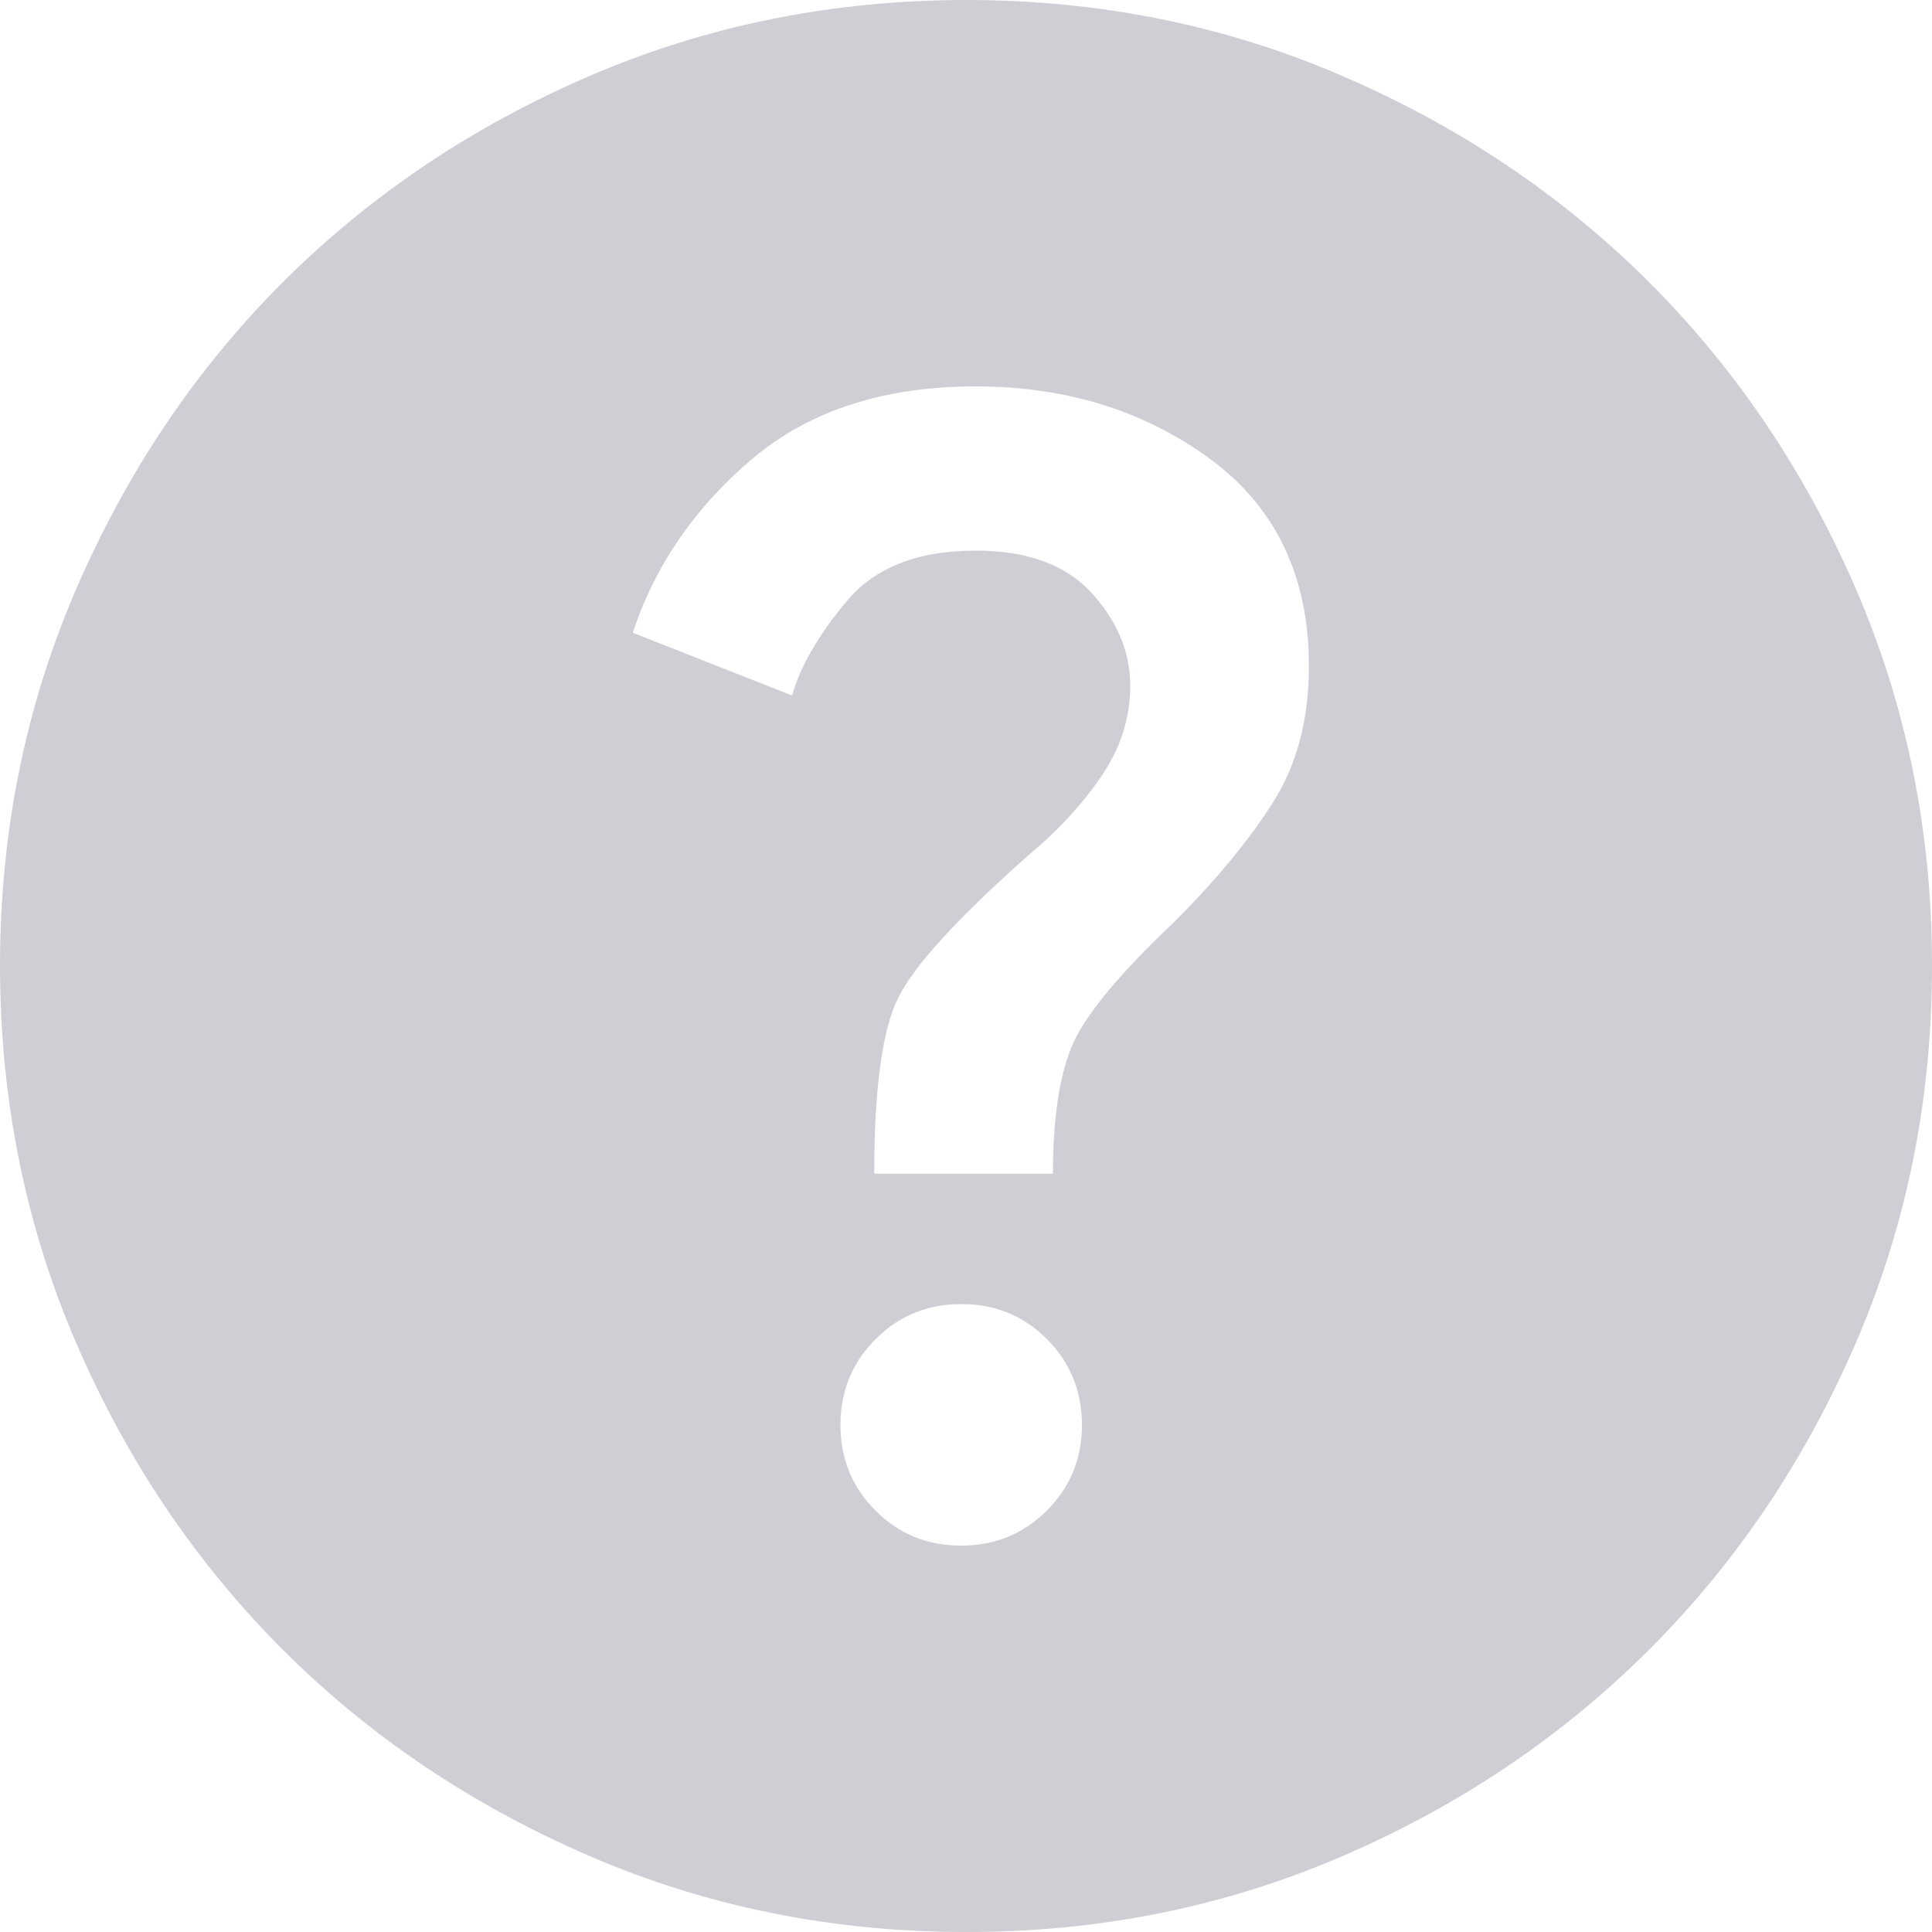 <svg width="18" height="18" viewBox="0 0 18 18" fill="none" xmlns="http://www.w3.org/2000/svg">
<path d="M8.955 14.4C9.27 14.4 9.536 14.291 9.754 14.073C9.972 13.855 10.081 13.589 10.08 13.275C10.08 12.96 9.971 12.694 9.754 12.476C9.537 12.258 9.271 12.149 8.955 12.15C8.64 12.15 8.374 12.259 8.157 12.477C7.939 12.694 7.831 12.961 7.83 13.275C7.83 13.59 7.939 13.856 8.157 14.074C8.374 14.292 8.641 14.401 8.955 14.4ZM8.145 10.935H9.81C9.81 10.44 9.866 10.05 9.979 9.765C10.092 9.48 10.411 9.09 10.935 8.595C11.325 8.205 11.633 7.834 11.857 7.481C12.082 7.128 12.195 6.704 12.195 6.21C12.195 5.37 11.887 4.725 11.273 4.275C10.658 3.825 9.93 3.6 9.09 3.6C8.235 3.6 7.541 3.825 7.008 4.275C6.476 4.725 6.104 5.265 5.895 5.895L7.38 6.48C7.455 6.21 7.624 5.918 7.887 5.603C8.149 5.287 8.551 5.13 9.09 5.13C9.57 5.13 9.93 5.261 10.17 5.524C10.41 5.787 10.53 6.076 10.53 6.39C10.53 6.69 10.44 6.971 10.26 7.234C10.08 7.497 9.855 7.741 9.585 7.965C8.925 8.55 8.52 8.992 8.37 9.293C8.22 9.592 8.145 10.14 8.145 10.935ZM9 18C7.755 18 6.585 17.764 5.49 17.291C4.395 16.818 3.442 16.177 2.632 15.367C1.823 14.557 1.181 13.605 0.709 12.51C0.237 11.415 0.001 10.245 0 9C0 7.755 0.236 6.585 0.709 5.49C1.182 4.395 1.823 3.442 2.632 2.632C3.442 1.823 4.395 1.181 5.49 0.709C6.585 0.237 7.755 0.001 9 0C10.245 0 11.415 0.236 12.51 0.709C13.605 1.182 14.557 1.823 15.367 2.632C16.177 3.442 16.819 4.395 17.292 5.49C17.765 6.585 18.001 7.755 18 9C18 10.245 17.764 11.415 17.291 12.51C16.818 13.605 16.177 14.557 15.367 15.367C14.557 16.177 13.605 16.819 12.51 17.292C11.415 17.765 10.245 18.001 9 18Z" fill="#32354D" fill-opacity="0.24"/>
</svg>
